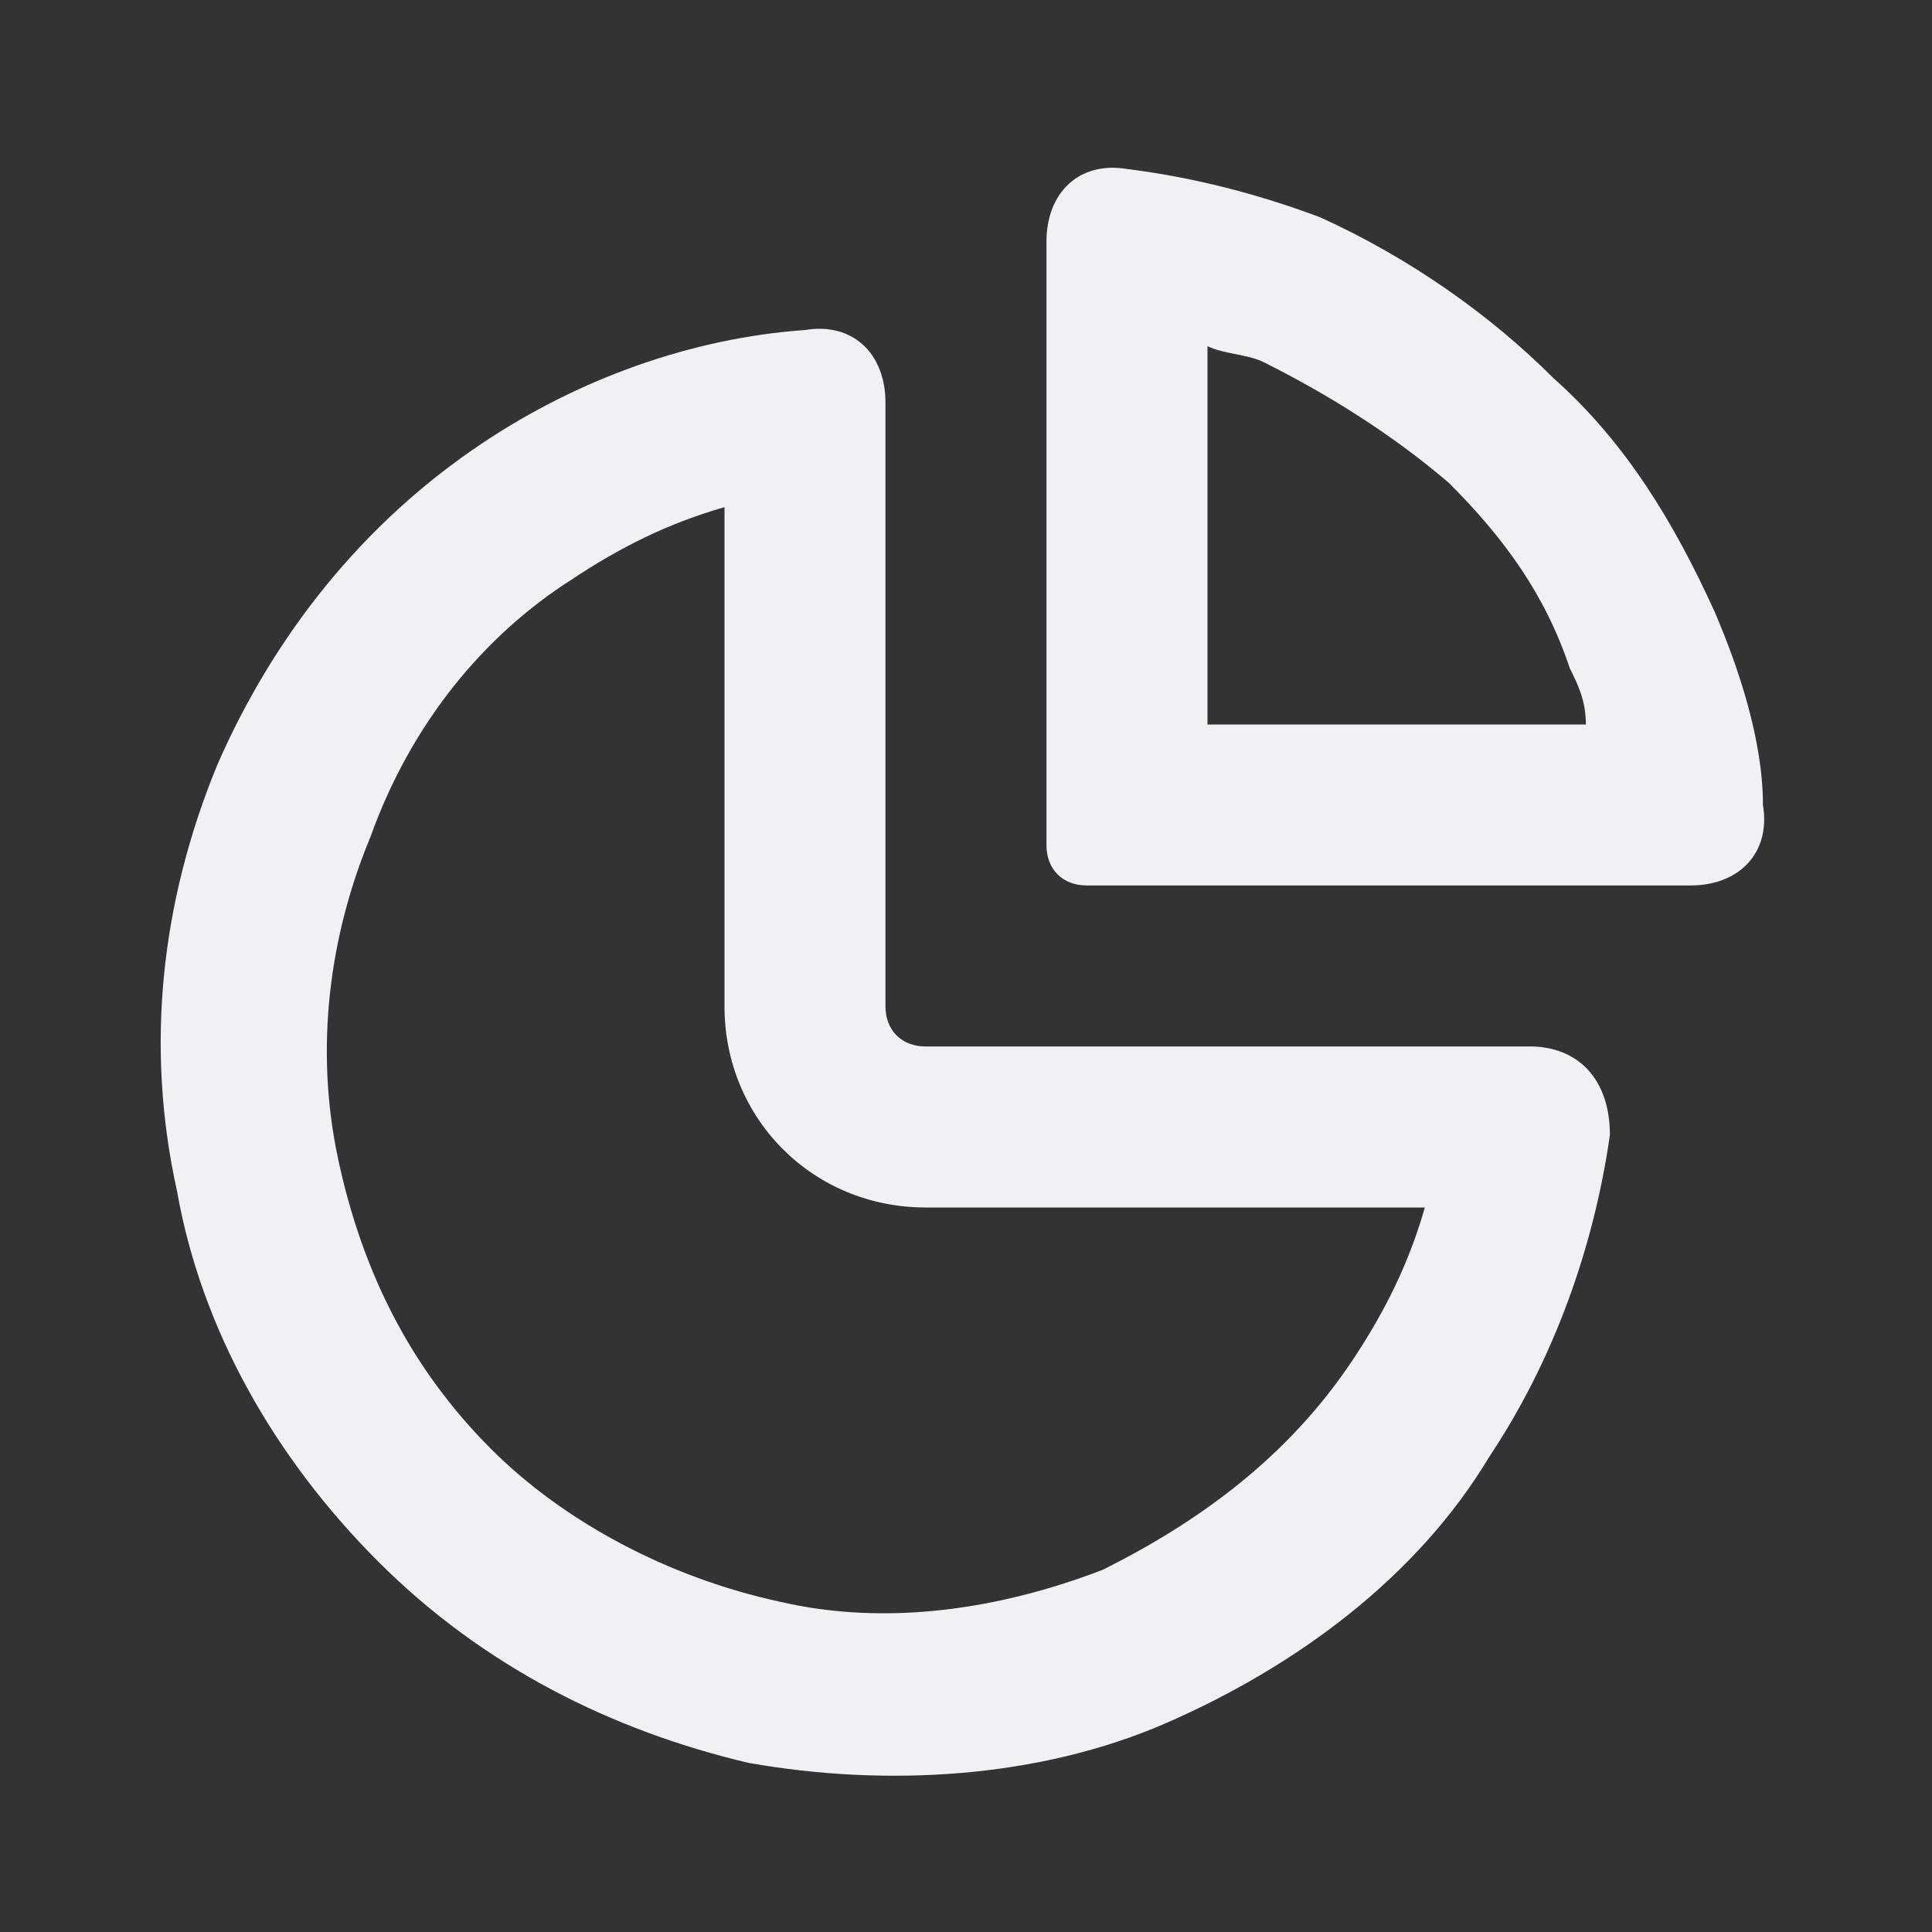 <!-- Generated by IcoMoon.io -->
<svg version="1.1" xmlns="http://www.w3.org/2000/svg" width="32" height="32" viewBox="0 0 32 32">
<rect x="0" y="0" width="32" height="32" fill="#333333" stroke="none"/>
<title>pie-01</title>
<path fill="#f0f1f5" d="M25.333 17.333h-10c-0.4 0-0.667-0.267-0.667-0.667v-10c0-0.8-0.533-1.333-1.333-1.2-1.867 0.133-3.733 0.8-5.333 1.867-2 1.333-3.467 3.2-4.4 5.333-0.933 2.267-1.2 4.667-0.667 7.067 0.4 2.267 1.6 4.4 3.333 6.133s3.867 2.8 6.133 3.333c2.267 0.4 4.8 0.267 6.933-0.667s4.133-2.4 5.333-4.4c1.067-1.6 1.733-3.467 2-5.333 0-0.933-0.533-1.467-1.333-1.467zM22.4 22.533c-1.067 1.6-2.533 2.667-4.133 3.467-1.733 0.667-3.6 0.933-5.333 0.533-1.867-0.4-3.6-1.333-4.8-2.533-1.333-1.333-2.133-2.933-2.533-4.8s-0.133-3.733 0.533-5.333c0.667-1.867 1.867-3.333 3.333-4.267 0.8-0.533 1.6-0.933 2.533-1.2v8.267c0 1.867 1.467 3.333 3.333 3.333h8.267c-0.267 0.933-0.667 1.733-1.2 2.533z"></path>
<path fill="#f0f1f5" d="M28.4 10.133c-0.667-1.467-1.467-2.8-2.667-3.867-1.067-1.067-2.4-2-3.867-2.667-1.067-0.4-2.133-0.667-3.2-0.8-0.8-0.133-1.333 0.4-1.333 1.2v10c0 0.4 0.267 0.667 0.667 0.667h10c0.8 0 1.333-0.533 1.2-1.333 0-1.067-0.4-2.267-0.8-3.2zM20 12v-6.267c0.267 0.133 0.667 0.133 0.933 0.267 1.067 0.533 2.133 1.2 3.067 2 0.933 0.933 1.6 1.867 2 3.067 0.133 0.267 0.267 0.533 0.267 0.933h-6.267z"></path>
</svg>
